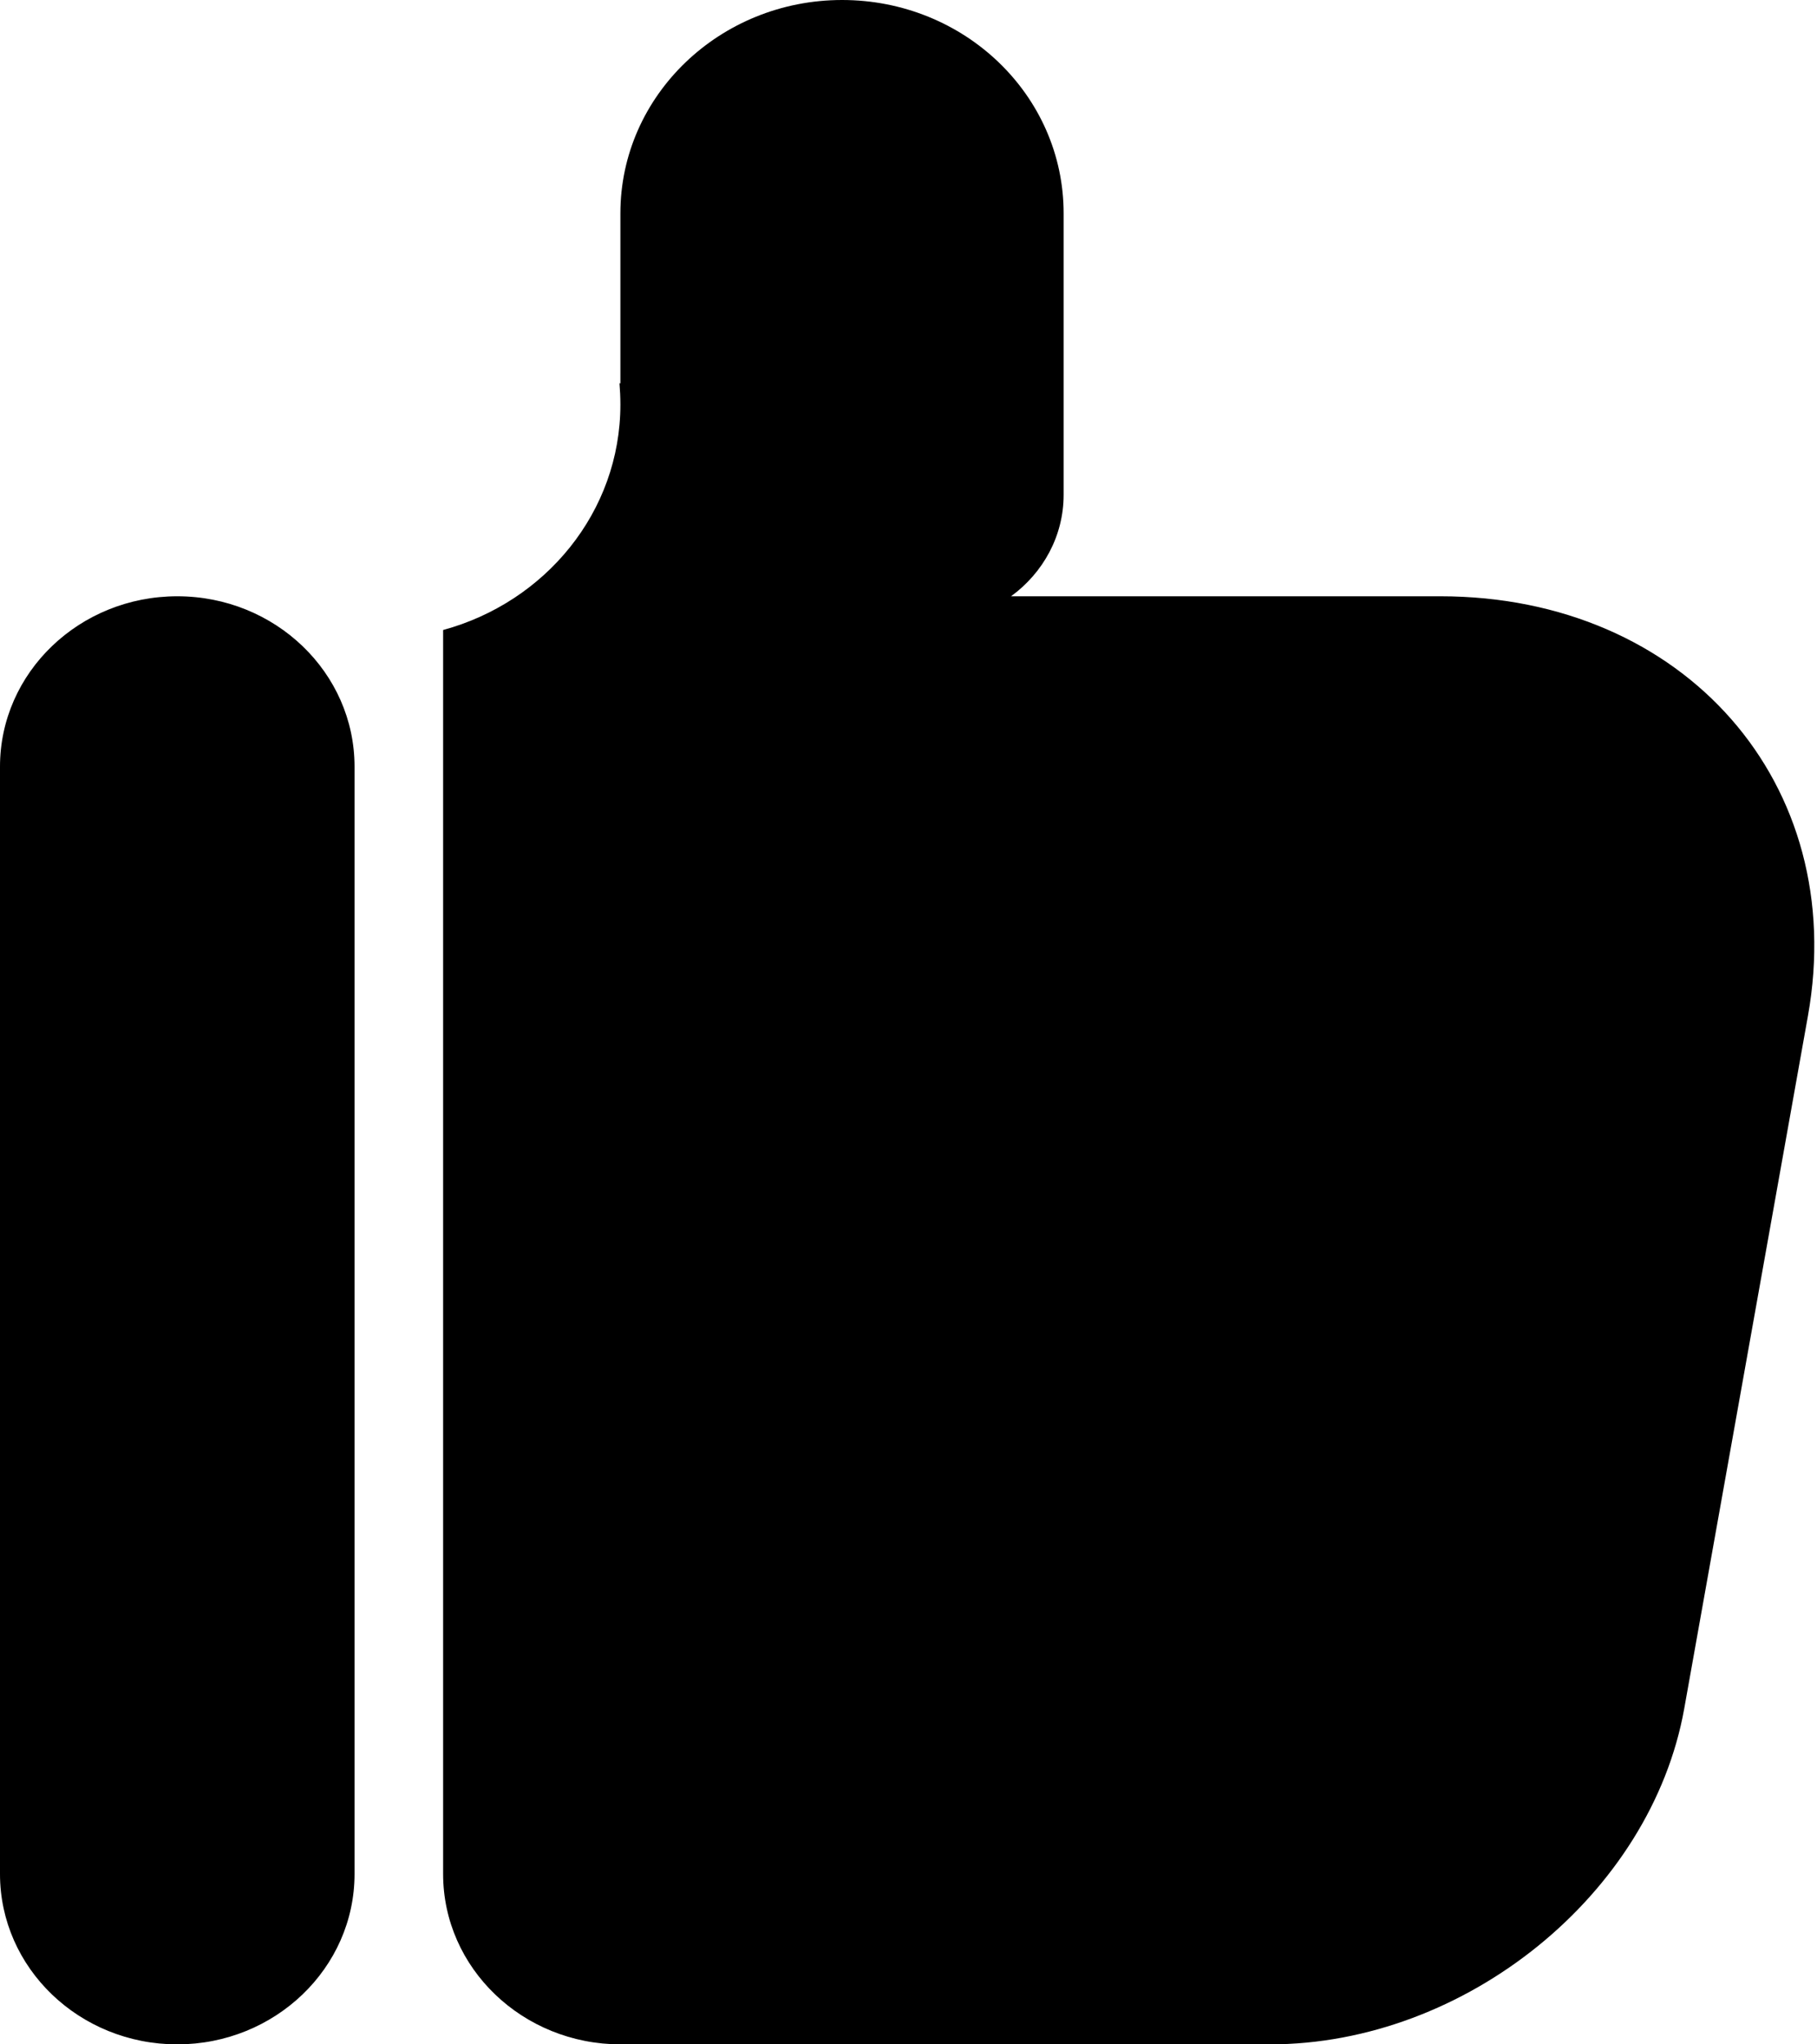 <svg 
 xmlns="http://www.w3.org/2000/svg"
 xmlns:xlink="http://www.w3.org/1999/xlink"
 width="16px" height="18px">
<path
 d="M15.920,8.946 L14.831,15.043 C14.539,16.676 12.905,18.000 11.182,18.000 L5.465,18.000 C4.602,18.000 3.902,17.328 3.902,16.500 L3.902,5.547 C4.803,5.302 5.463,4.506 5.463,3.562 C5.463,3.499 5.460,3.437 5.455,3.375 L5.463,3.375 L5.463,1.878 C5.463,0.841 6.339,-0.000 7.415,-0.000 C8.492,-0.000 9.366,0.838 9.366,1.878 L9.366,4.357 C9.366,4.721 9.184,5.045 8.903,5.250 L12.682,5.250 C14.835,5.250 16.285,6.904 15.920,8.946 ZM1.561,18.000 C0.699,18.000 -0.000,17.328 -0.000,16.500 L-0.000,6.750 C-0.000,5.921 0.700,5.250 1.561,5.250 C2.423,5.250 3.122,5.922 3.122,6.750 L3.122,16.500 C3.122,17.328 2.421,18.000 1.561,18.000 Z"/>
</svg>
